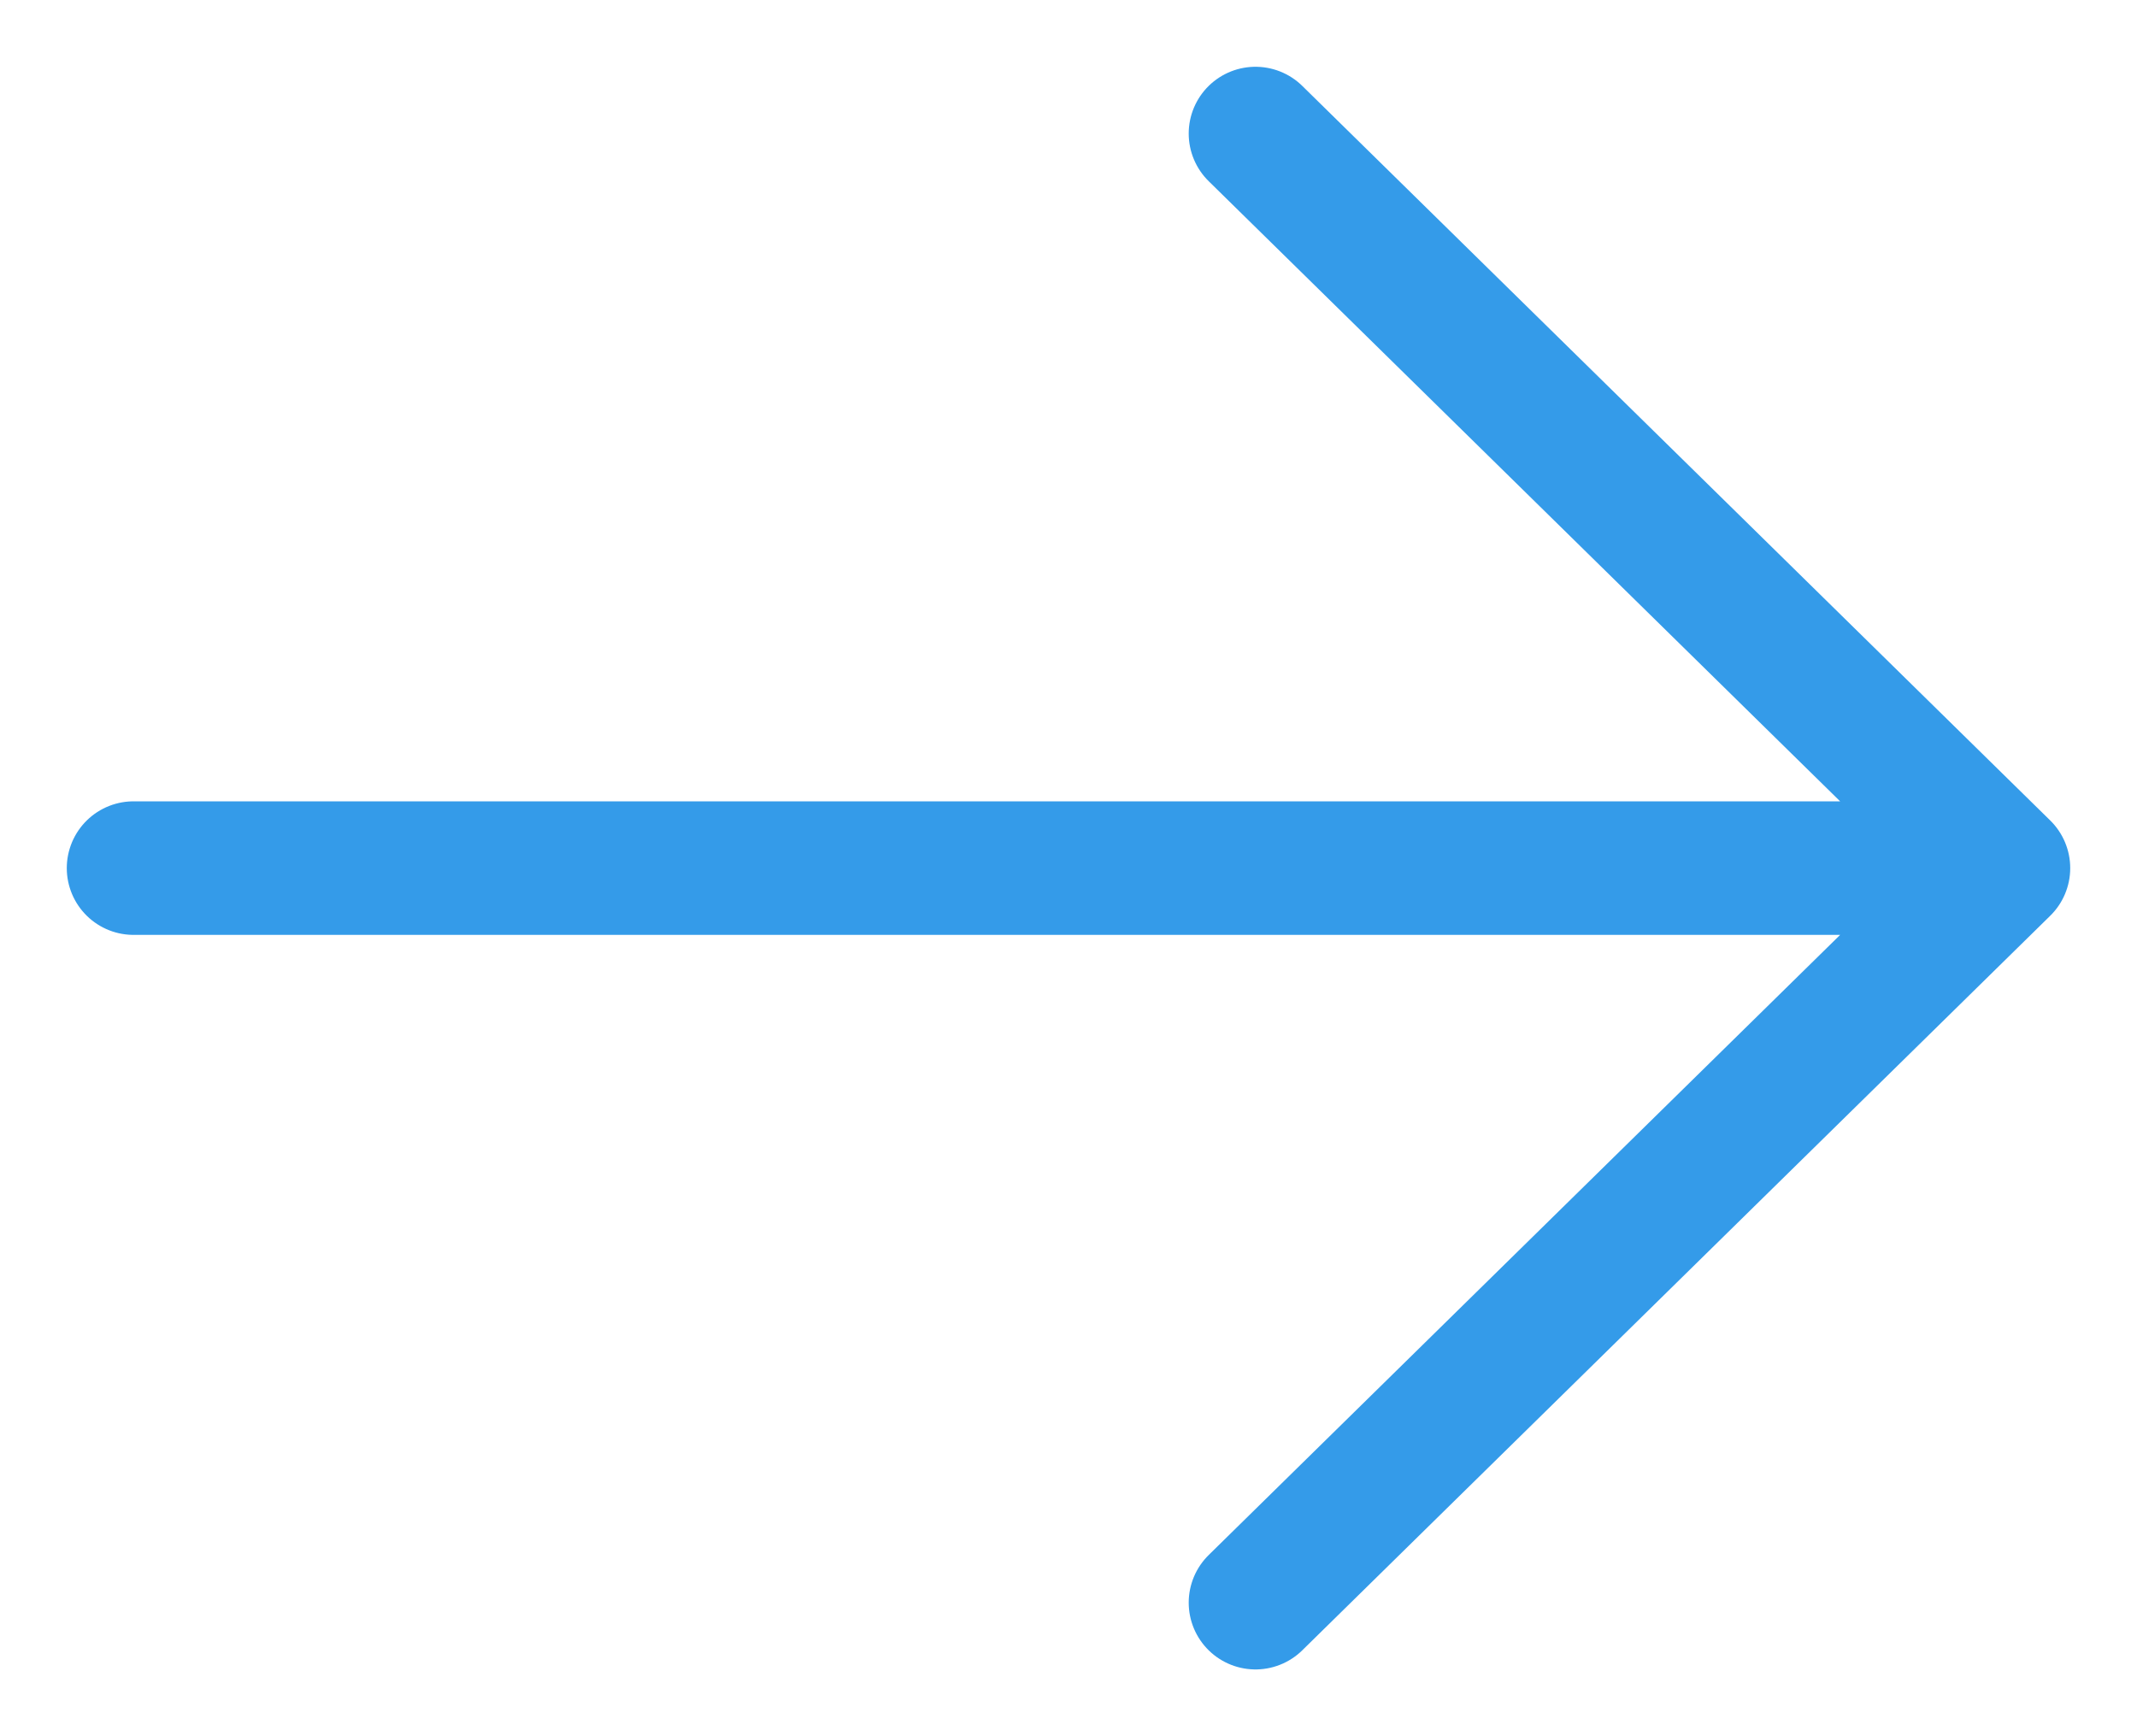 <svg width="16" height="13" viewBox="0 0 16 13" xmlns="http://www.w3.org/2000/svg">
<path d="M1 6.5H15M15 6.5L9.4 1M15 6.5L9.4 12" stroke="#349BE9" stroke-linecap="round" stroke-linejoin="round"/>
</svg>
